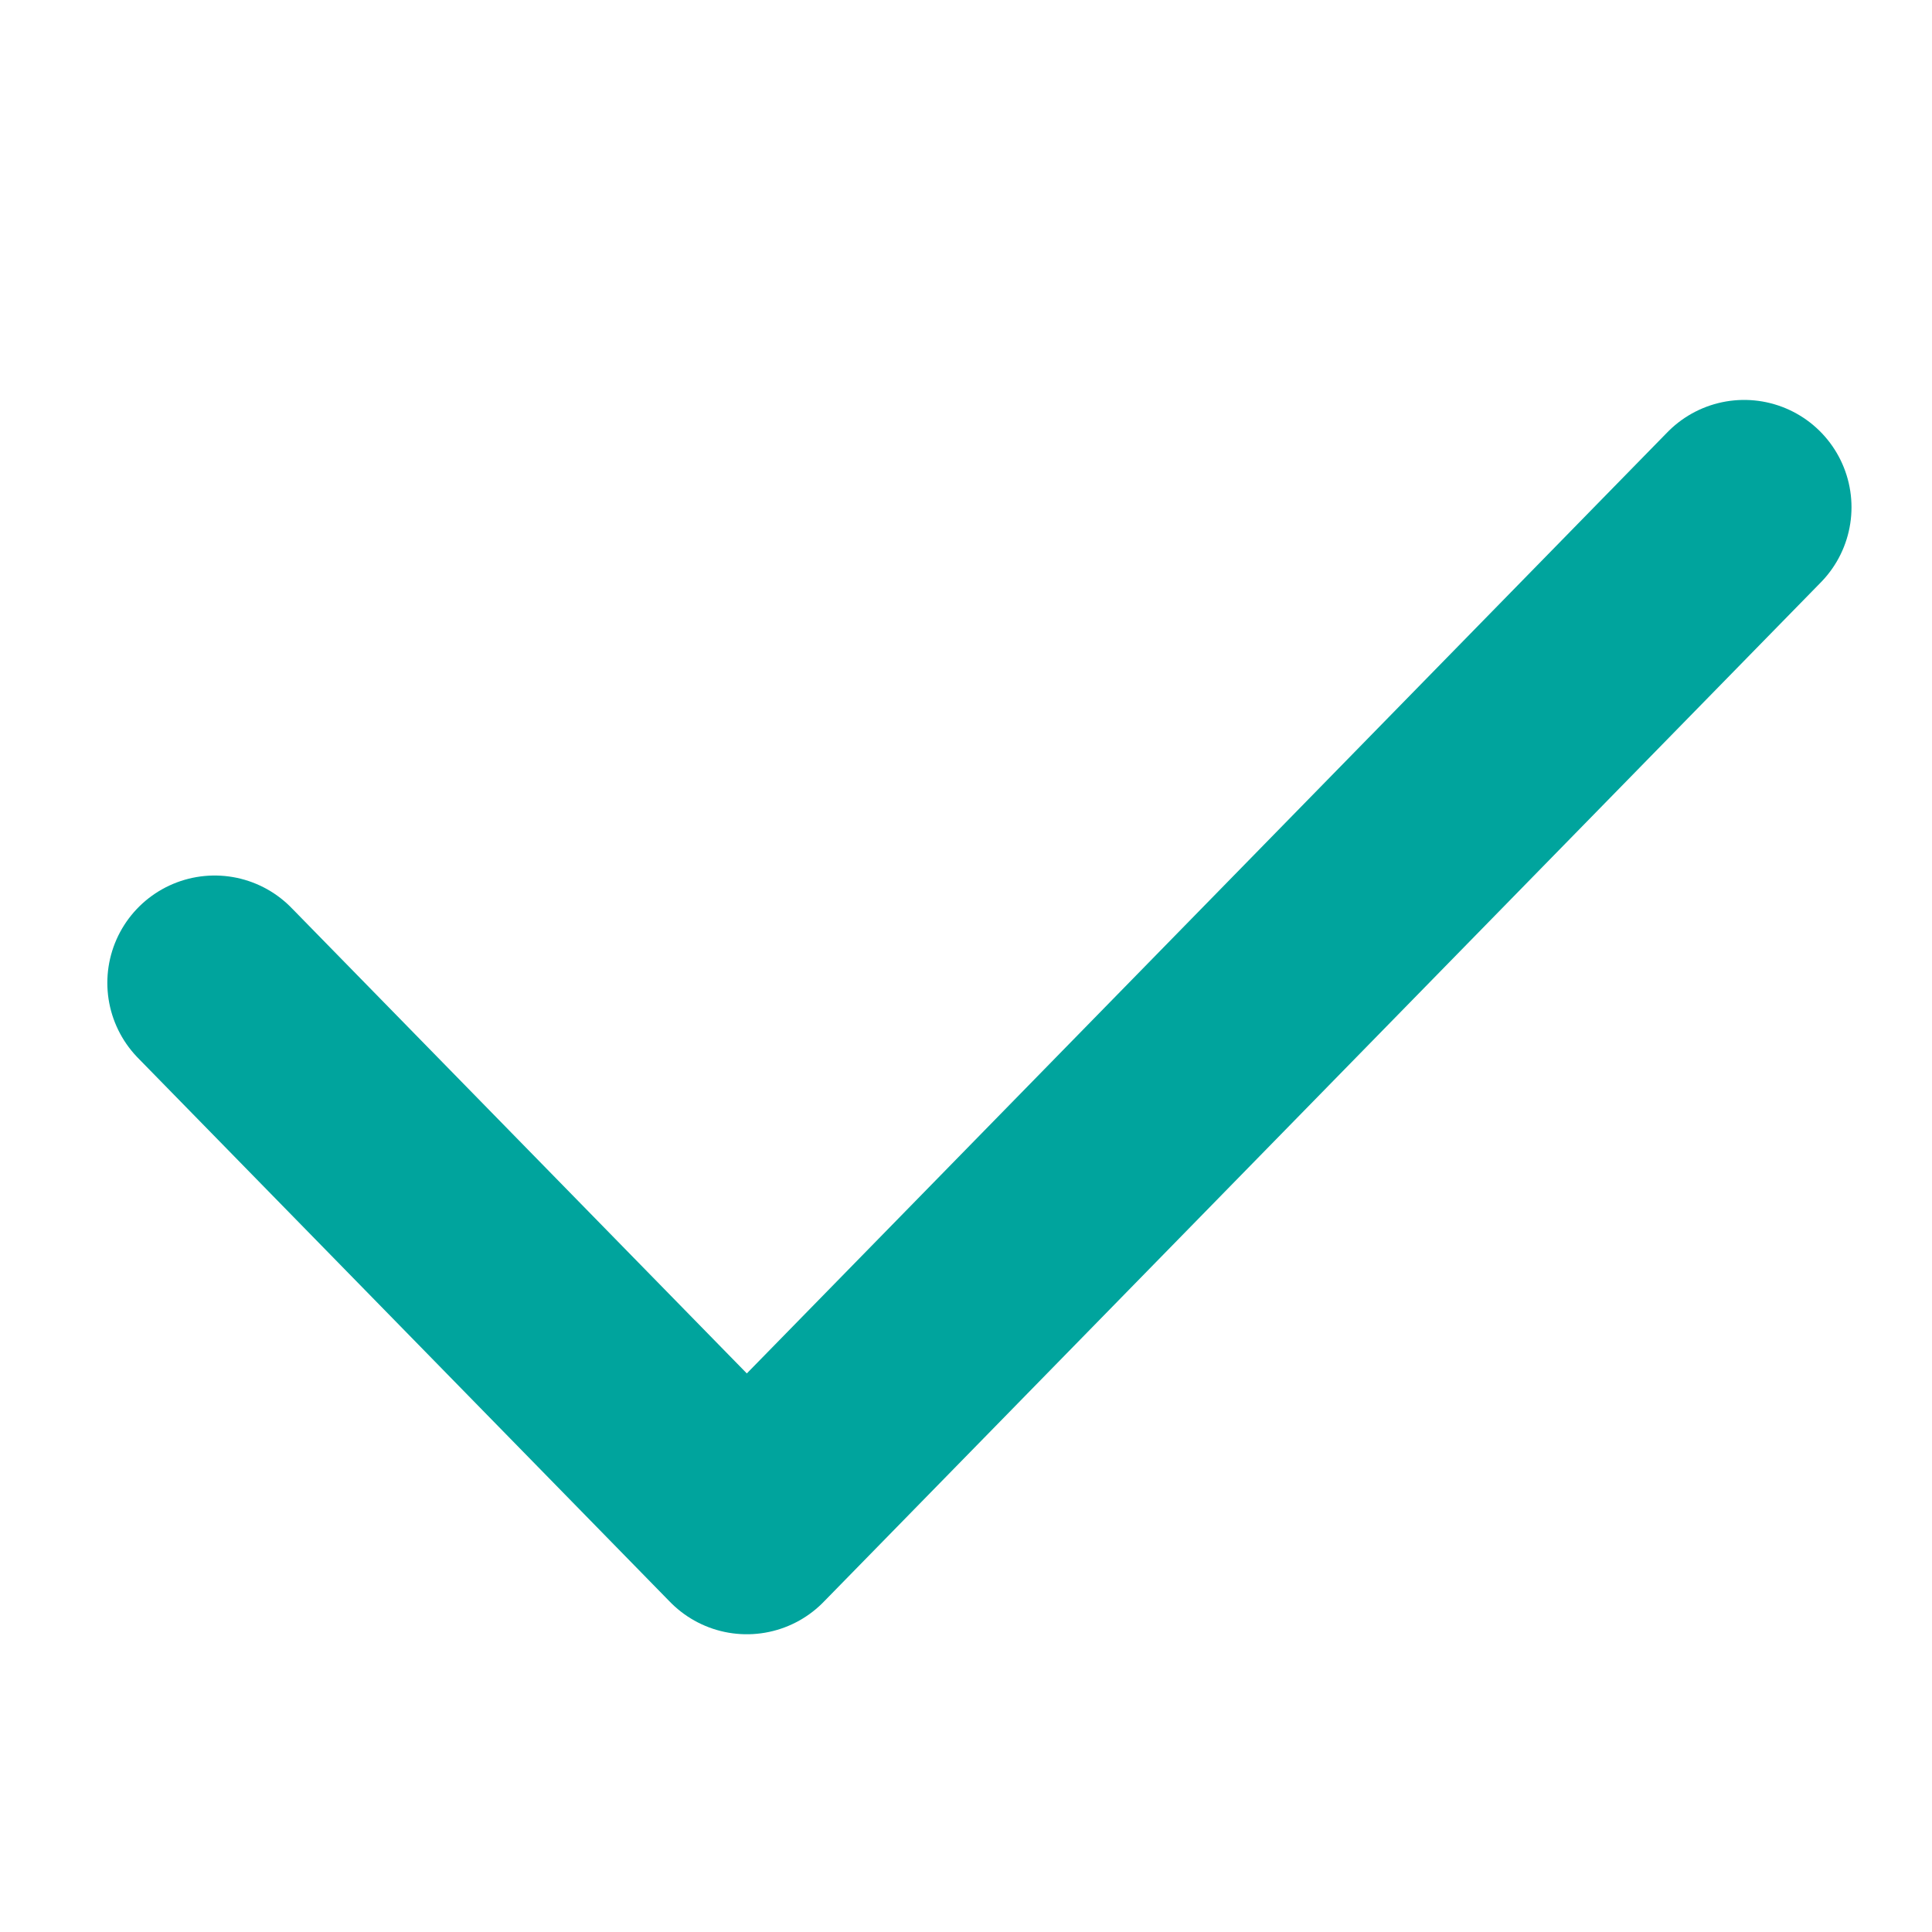 <svg xmlns="http://www.w3.org/2000/svg" width="18" height="18">
    <path data-name="패스 2146" d="m-1107 451.055 4.958 5.069 9.292-9.5" transform="translate(1109 -441.898)" style="fill:none;stroke:#00a49d;stroke-linecap:round;stroke-linejoin:round;stroke-width:2px"/>
</svg>
